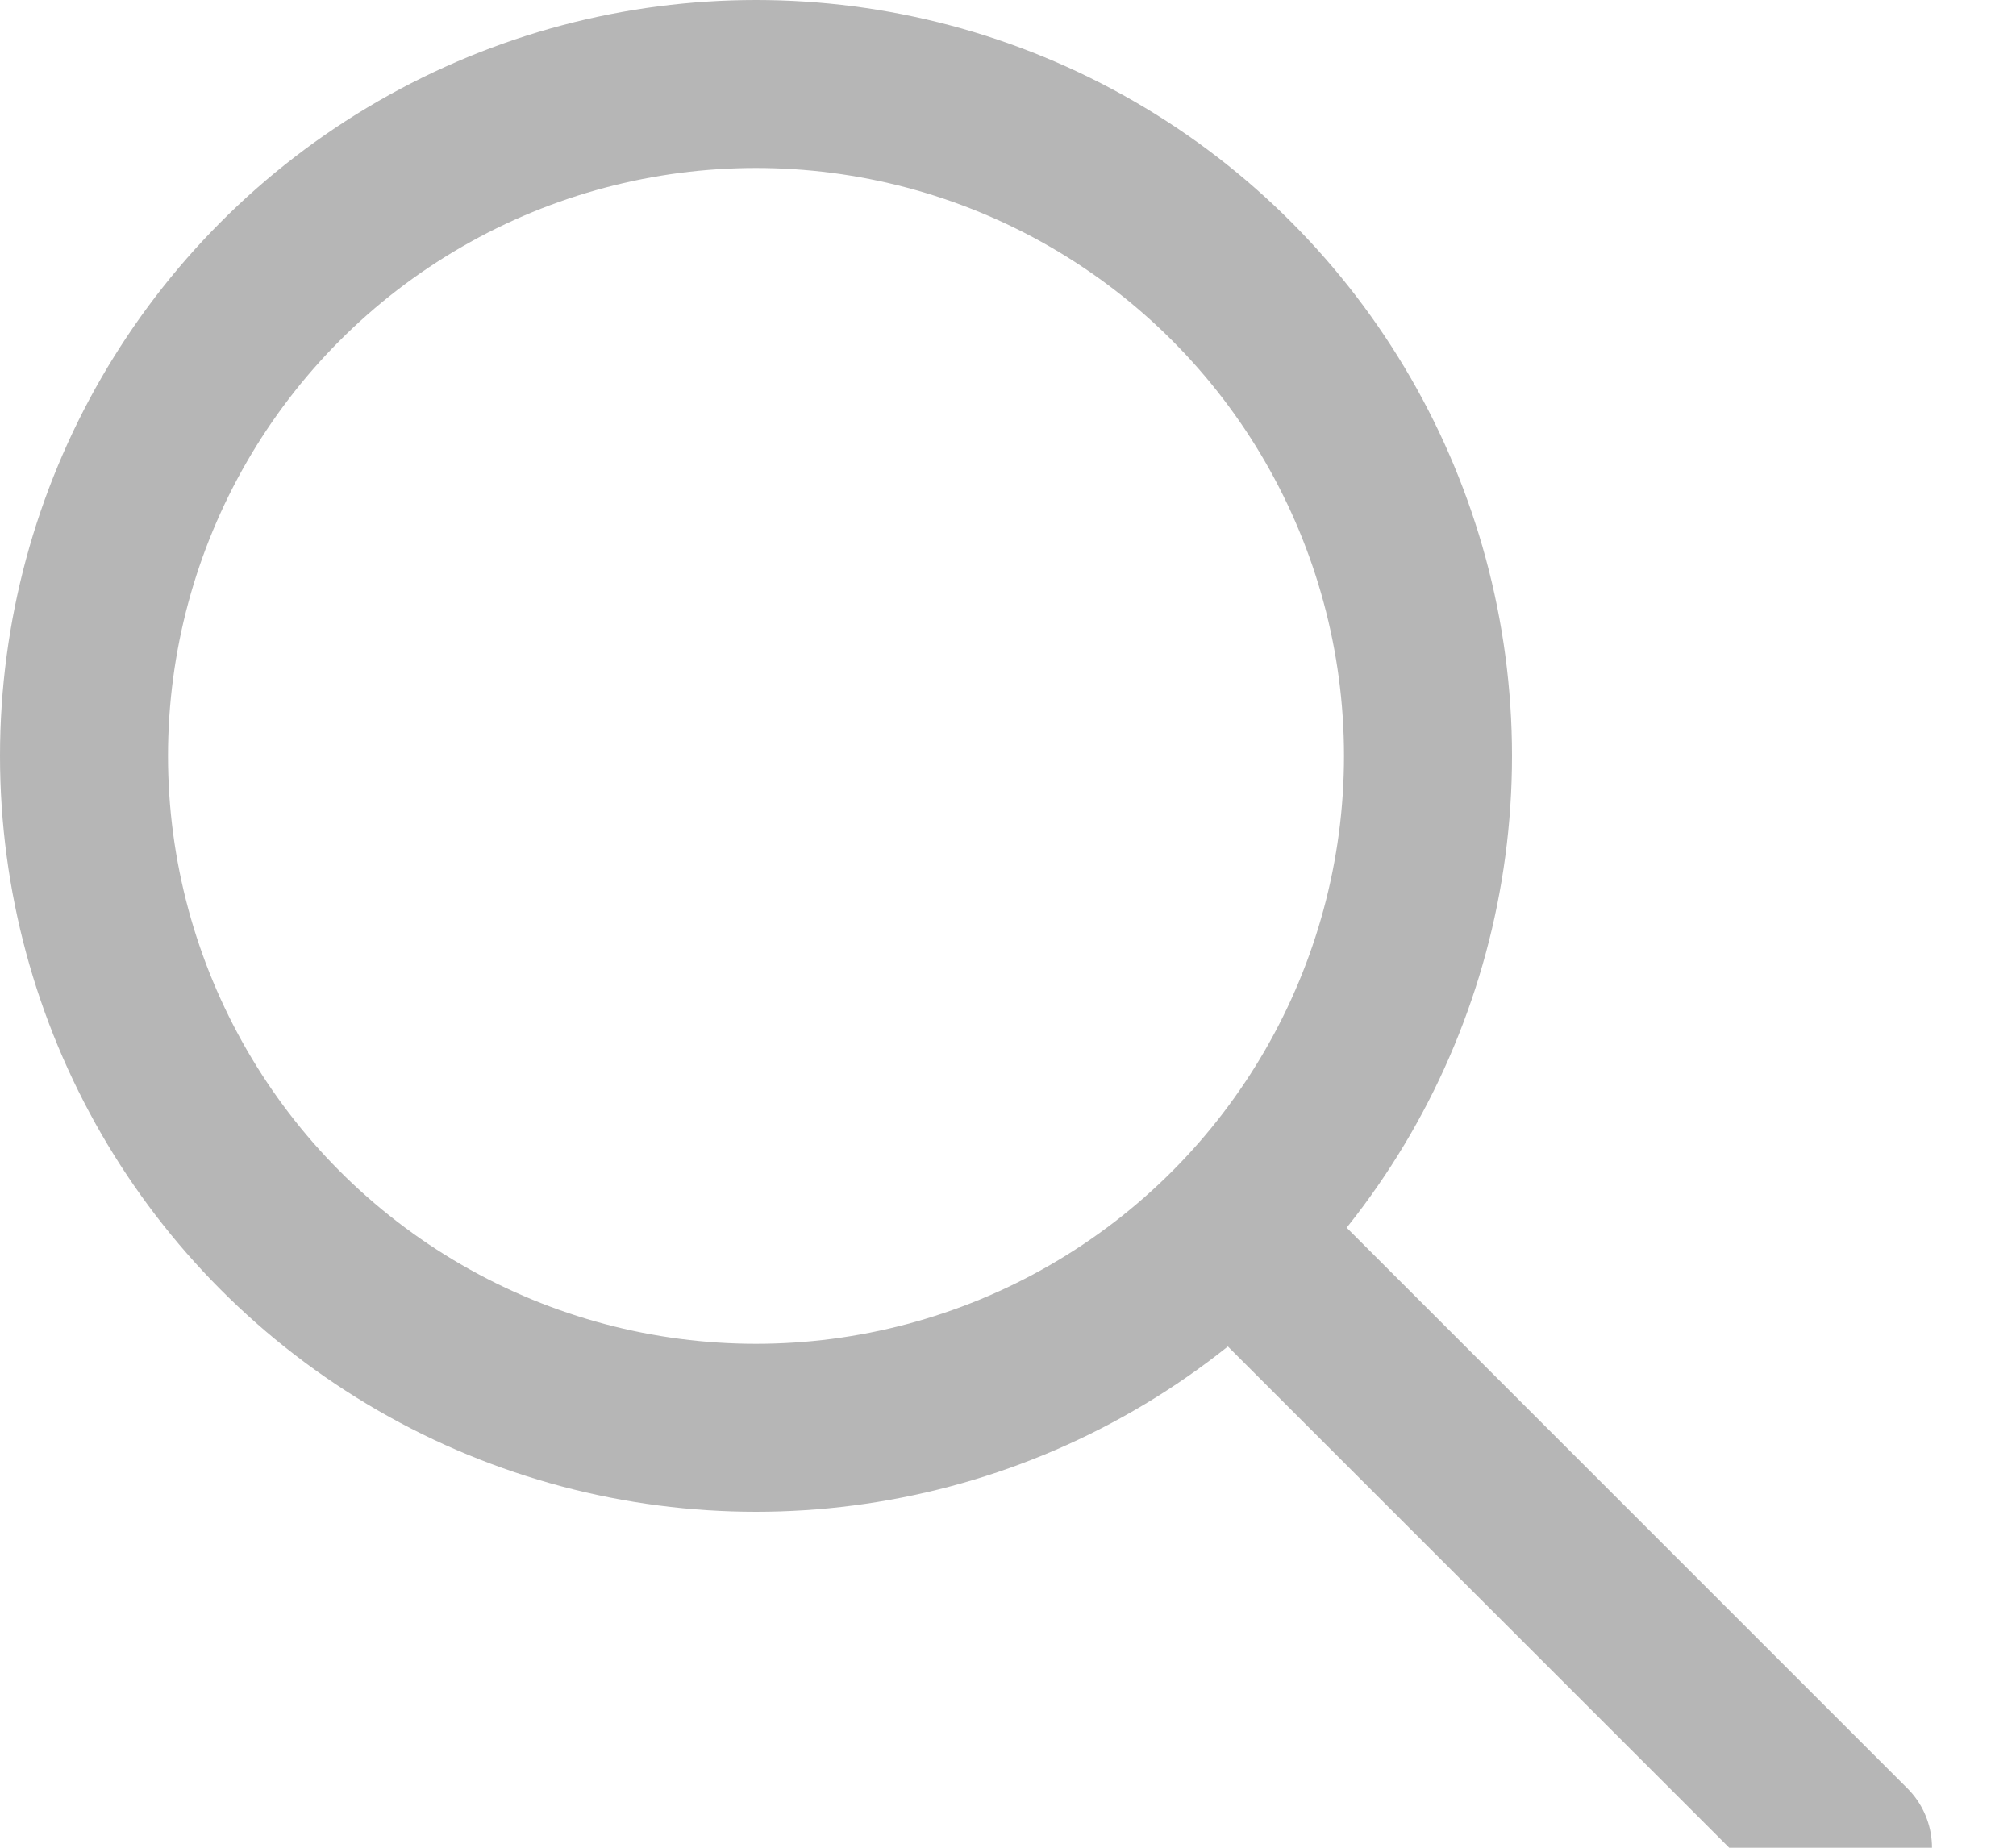 <?xml version="1.0" encoding="UTF-8"?>
<svg width="12px" height="11px" viewBox="0 0 12 11" version="1.1" xmlns="http://www.w3.org/2000/svg" xmlns:xlink="http://www.w3.org/1999/xlink">
    <!-- Generator: Sketch 62 (91390) - https://sketch.com -->
    <title>Group</title>
    <desc>Created with Sketch.</desc>
    <g id="Symbols" stroke="none" stroke-width="1" fill="none" fill-rule="evenodd">
        <g id="icon/search" stroke="#B6B6B6">
            <g id="Group">
                <line x1="7.5" y1="7.5" x2="11" y2="11" id="Path-6" fill="#111111" stroke-linecap="round" stroke-linejoin="round"></line>
                <circle id="Oval" cx="4.5" cy="4.5" r="4"></circle>
            </g>
        </g>
    </g>
</svg>